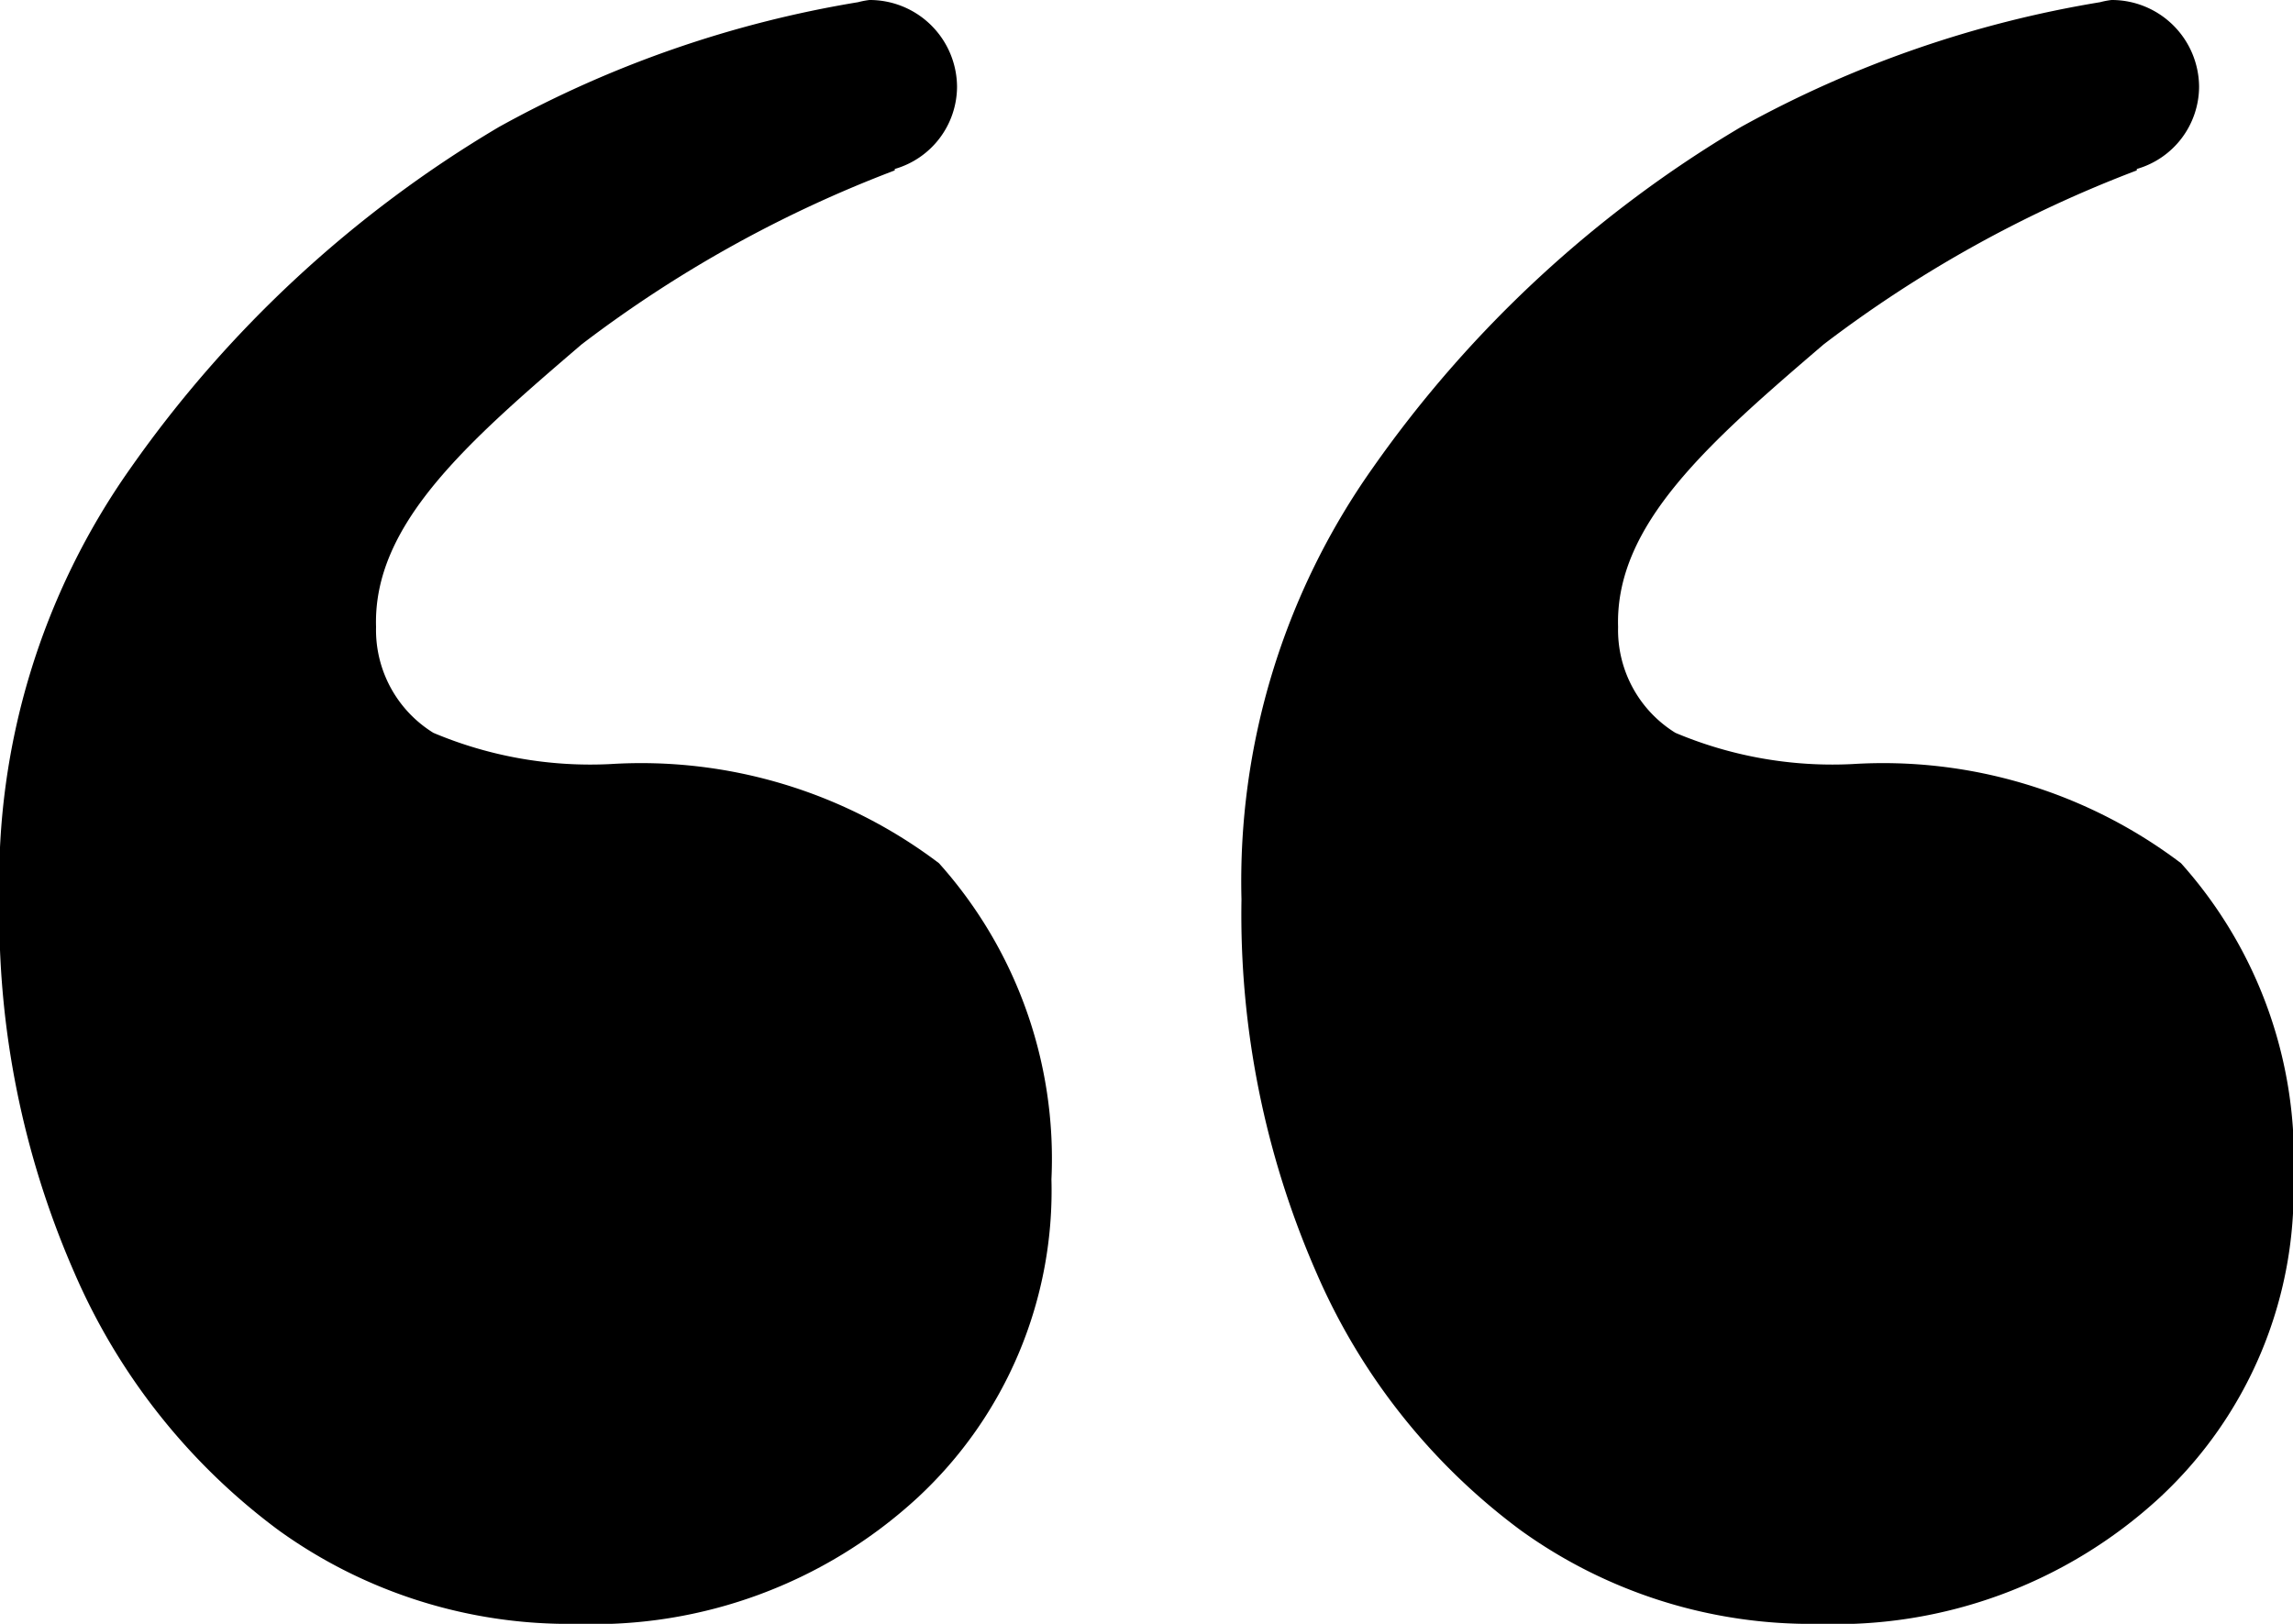 <svg xmlns="http://www.w3.org/2000/svg" viewBox="0 0 24 17"><path data-name="вЂќ copy 9" class="cls-1" d="M451.367,226.9a12.463,12.463,0,0,1,3.854-3.57,11.664,11.664,0,0,1,3.76-1.307v0A0.868,0.868,0,0,1,459.1,222a0.914,0.914,0,0,1,.917.911,0.9,0.9,0,0,1-.652.858l0,0.015a13,13,0,0,0-3.277,1.821c-1.2,1.028-2.185,1.886-2.152,2.958a1.266,1.266,0,0,0,.6,1.109,4.223,4.223,0,0,0,1.853.327,5.163,5.163,0,0,1,3.439,1.038,4.636,4.636,0,0,1,1.177,3.309,4.384,4.384,0,0,1-1.4,3.332A5.005,5.005,0,0,1,456.027,239a5.193,5.193,0,0,1-3.107-.977,6.626,6.626,0,0,1-2.142-2.7,9.345,9.345,0,0,1-.784-3.907A7.494,7.494,0,0,1,451.367,226.9Zm13,0a12.463,12.463,0,0,1,3.854-3.57,11.664,11.664,0,0,1,3.76-1.307v0A0.868,0.868,0,0,1,472.1,222a0.914,0.914,0,0,1,.917.911,0.9,0.9,0,0,1-.652.858l0,0.015a13,13,0,0,0-3.277,1.821c-1.2,1.028-2.185,1.886-2.152,2.958a1.266,1.266,0,0,0,.6,1.109,4.226,4.226,0,0,0,1.853.327,5.163,5.163,0,0,1,3.439,1.038,4.636,4.636,0,0,1,1.177,3.309,4.384,4.384,0,0,1-1.4,3.332A5.005,5.005,0,0,1,469.027,239a5.193,5.193,0,0,1-3.107-.977,6.626,6.626,0,0,1-2.142-2.7,9.345,9.345,0,0,1-.784-3.907A7.494,7.494,0,0,1,464.367,226.9Z" transform="translate(-450 -222)"/></svg>